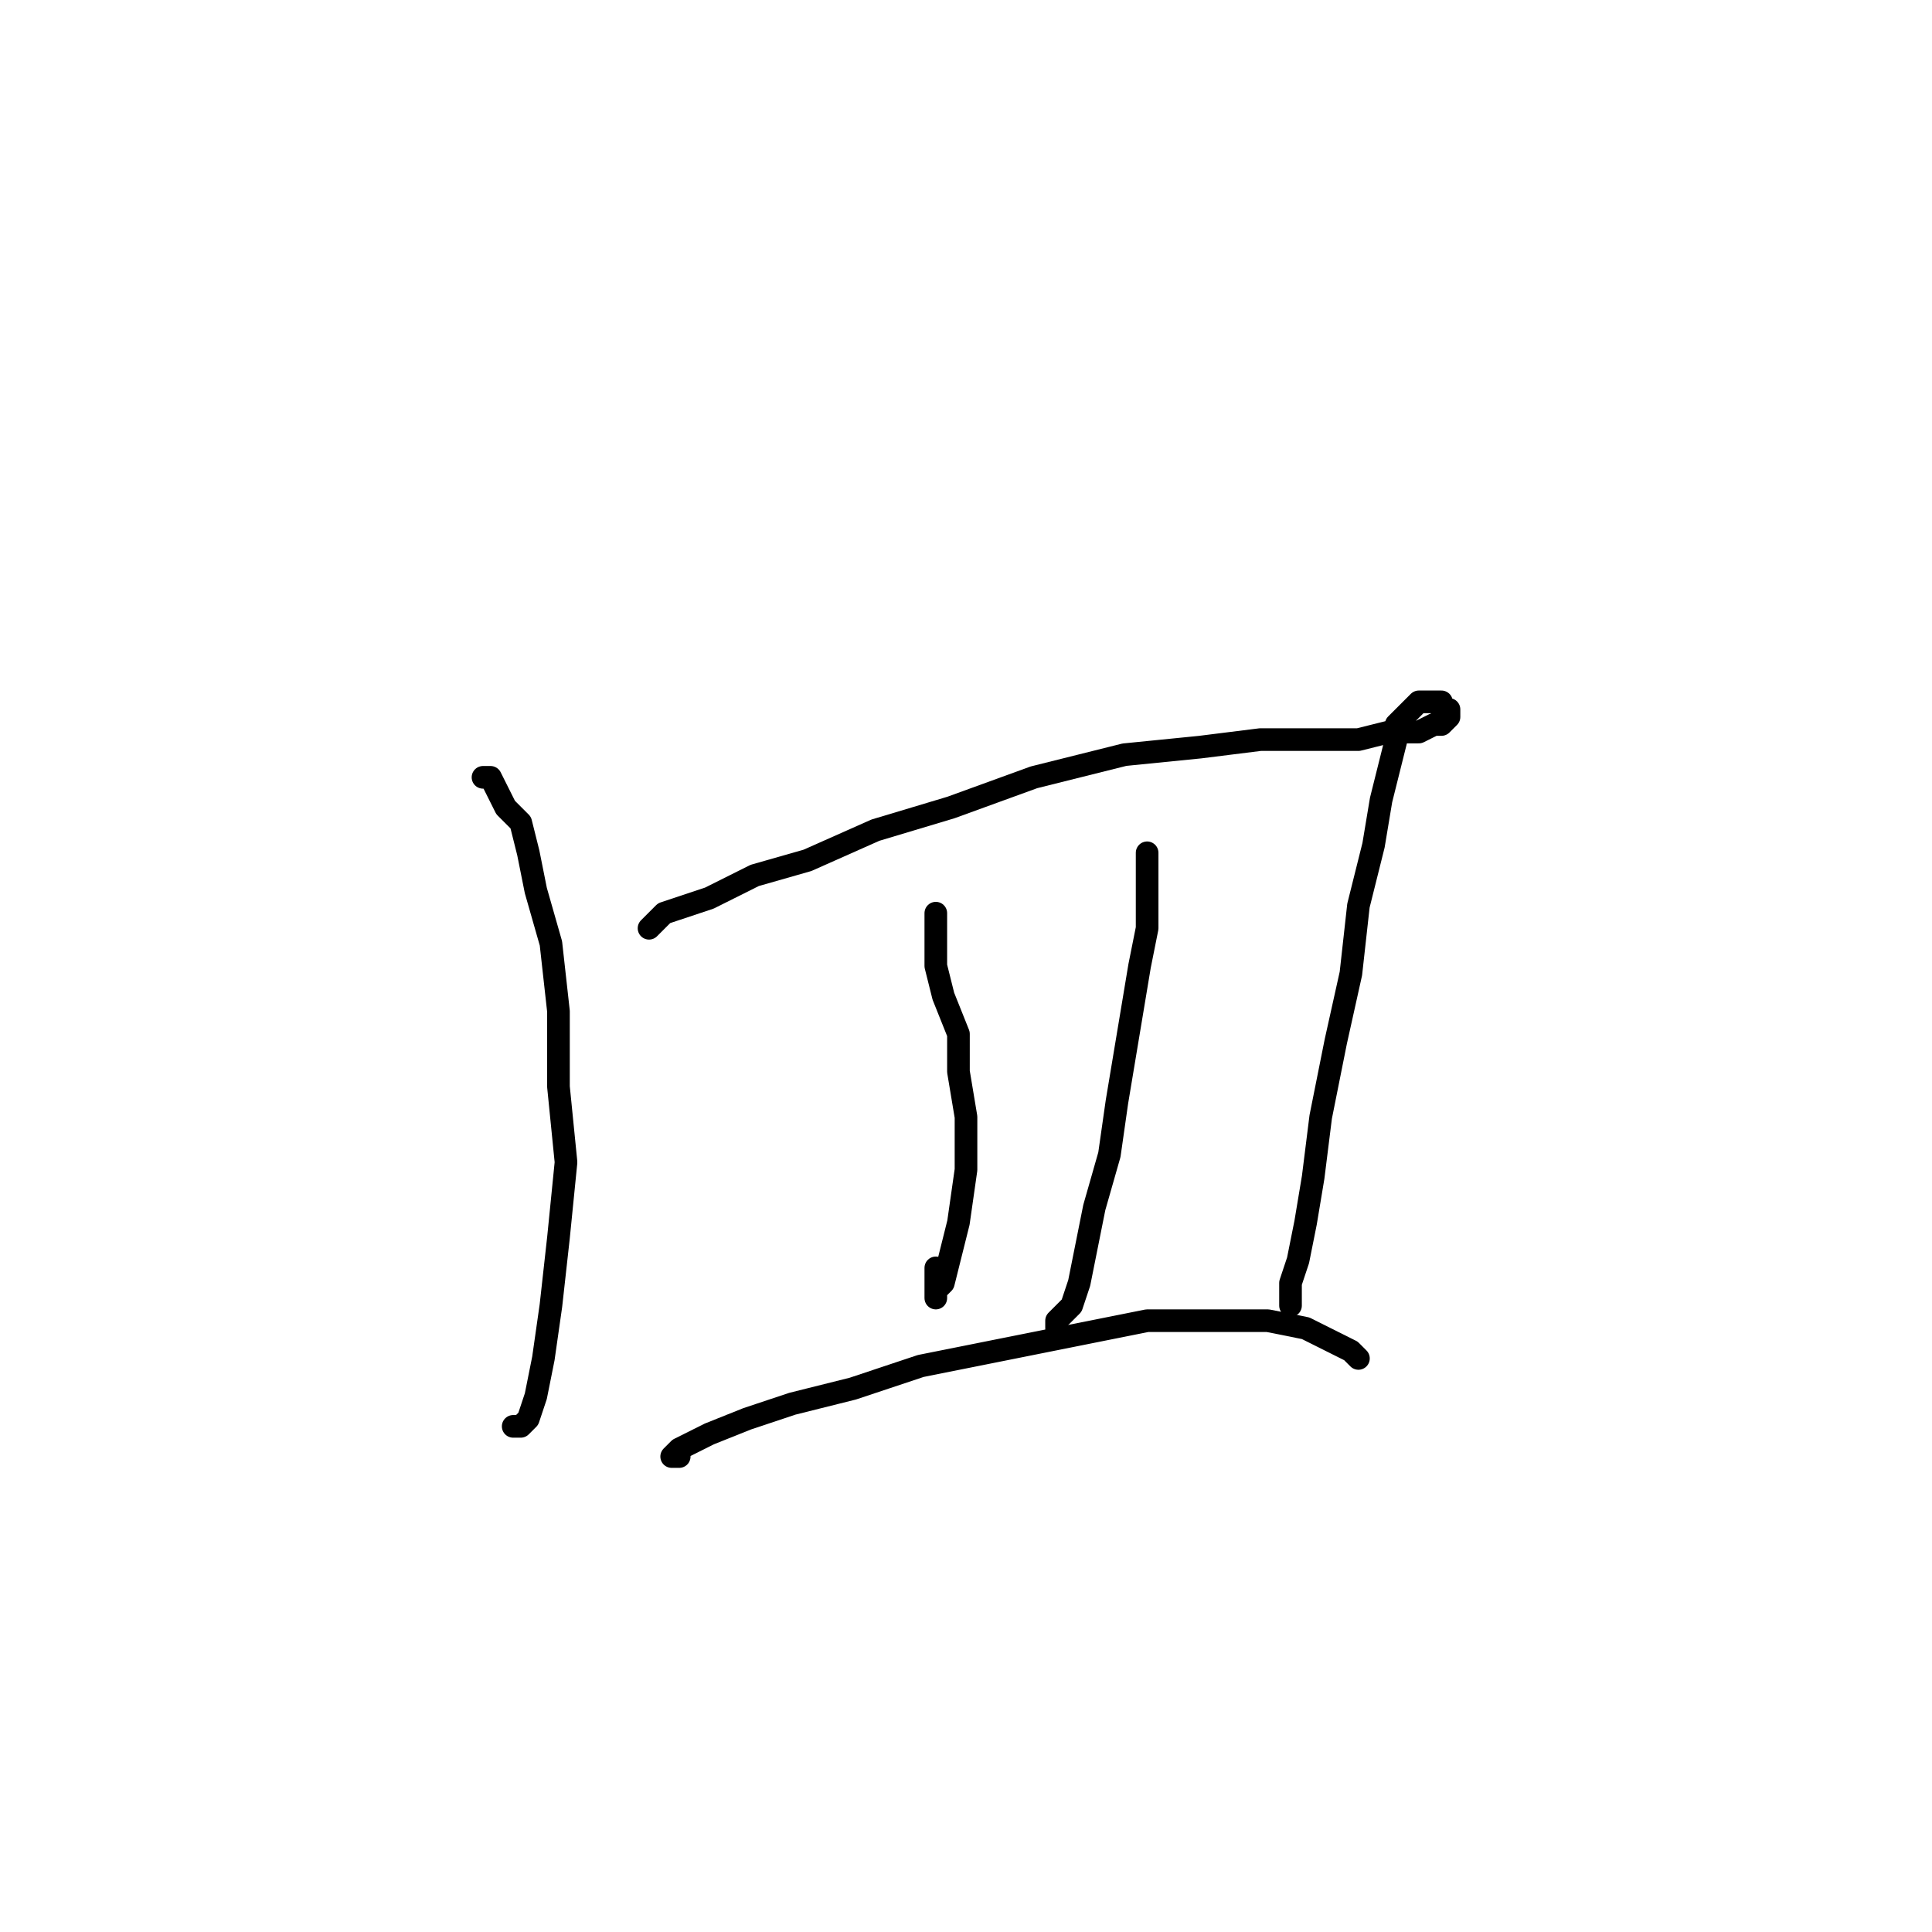 <?xml version="1.0" standalone="no"?>
    <svg width="256" height="256" xmlns="http://www.w3.org/2000/svg" version="1.1">
    <polyline stroke="black" stroke-width="3" stroke-linecap="round" fill="transparent" stroke-linejoin="round" points="64 103 65 103 66 105 67 107 69 109 70 113 71 118 73 125 74 134 74 144 75 154 74 164 73 173 72 180 71 185 70 188 69 189 68 189 68 189 " />
        <polyline stroke="black" stroke-width="3" stroke-linecap="round" fill="transparent" stroke-linejoin="round" points="86 123 87 122 88 121 91 120 94 119 100 116 107 114 116 110 126 107 137 103 149 100 159 99 167 98 174 98 180 98 184 97 188 97 190 96 191 96 192 95 192 94 191 94 191 93 190 93 189 93 188 93 187 94 186 95 185 96 185 98 184 102 183 106 182 112 180 120 179 129 177 138 175 148 174 156 173 162 172 167 171 170 171 172 171 173 171 173 " />
        <polyline stroke="black" stroke-width="3" stroke-linecap="round" fill="transparent" stroke-linejoin="round" points="124 121 124 122 124 123 124 125 124 128 125 132 127 137 127 142 128 148 128 155 127 162 126 166 125 170 124 171 124 172 124 171 124 168 124 168 " />
        <polyline stroke="black" stroke-width="3" stroke-linecap="round" fill="transparent" stroke-linejoin="round" points="152 113 152 114 152 116 152 119 152 123 151 128 150 134 149 140 148 146 147 153 145 160 144 165 143 170 142 173 140 175 140 176 140 176 " />
        <polyline stroke="black" stroke-width="3" stroke-linecap="round" fill="transparent" stroke-linejoin="round" points="90 193 89 193 90 192 92 191 94 190 99 188 105 186 113 184 122 181 132 179 142 177 152 175 161 175 168 175 173 176 177 178 179 179 180 180 180 180 " />
        </svg>